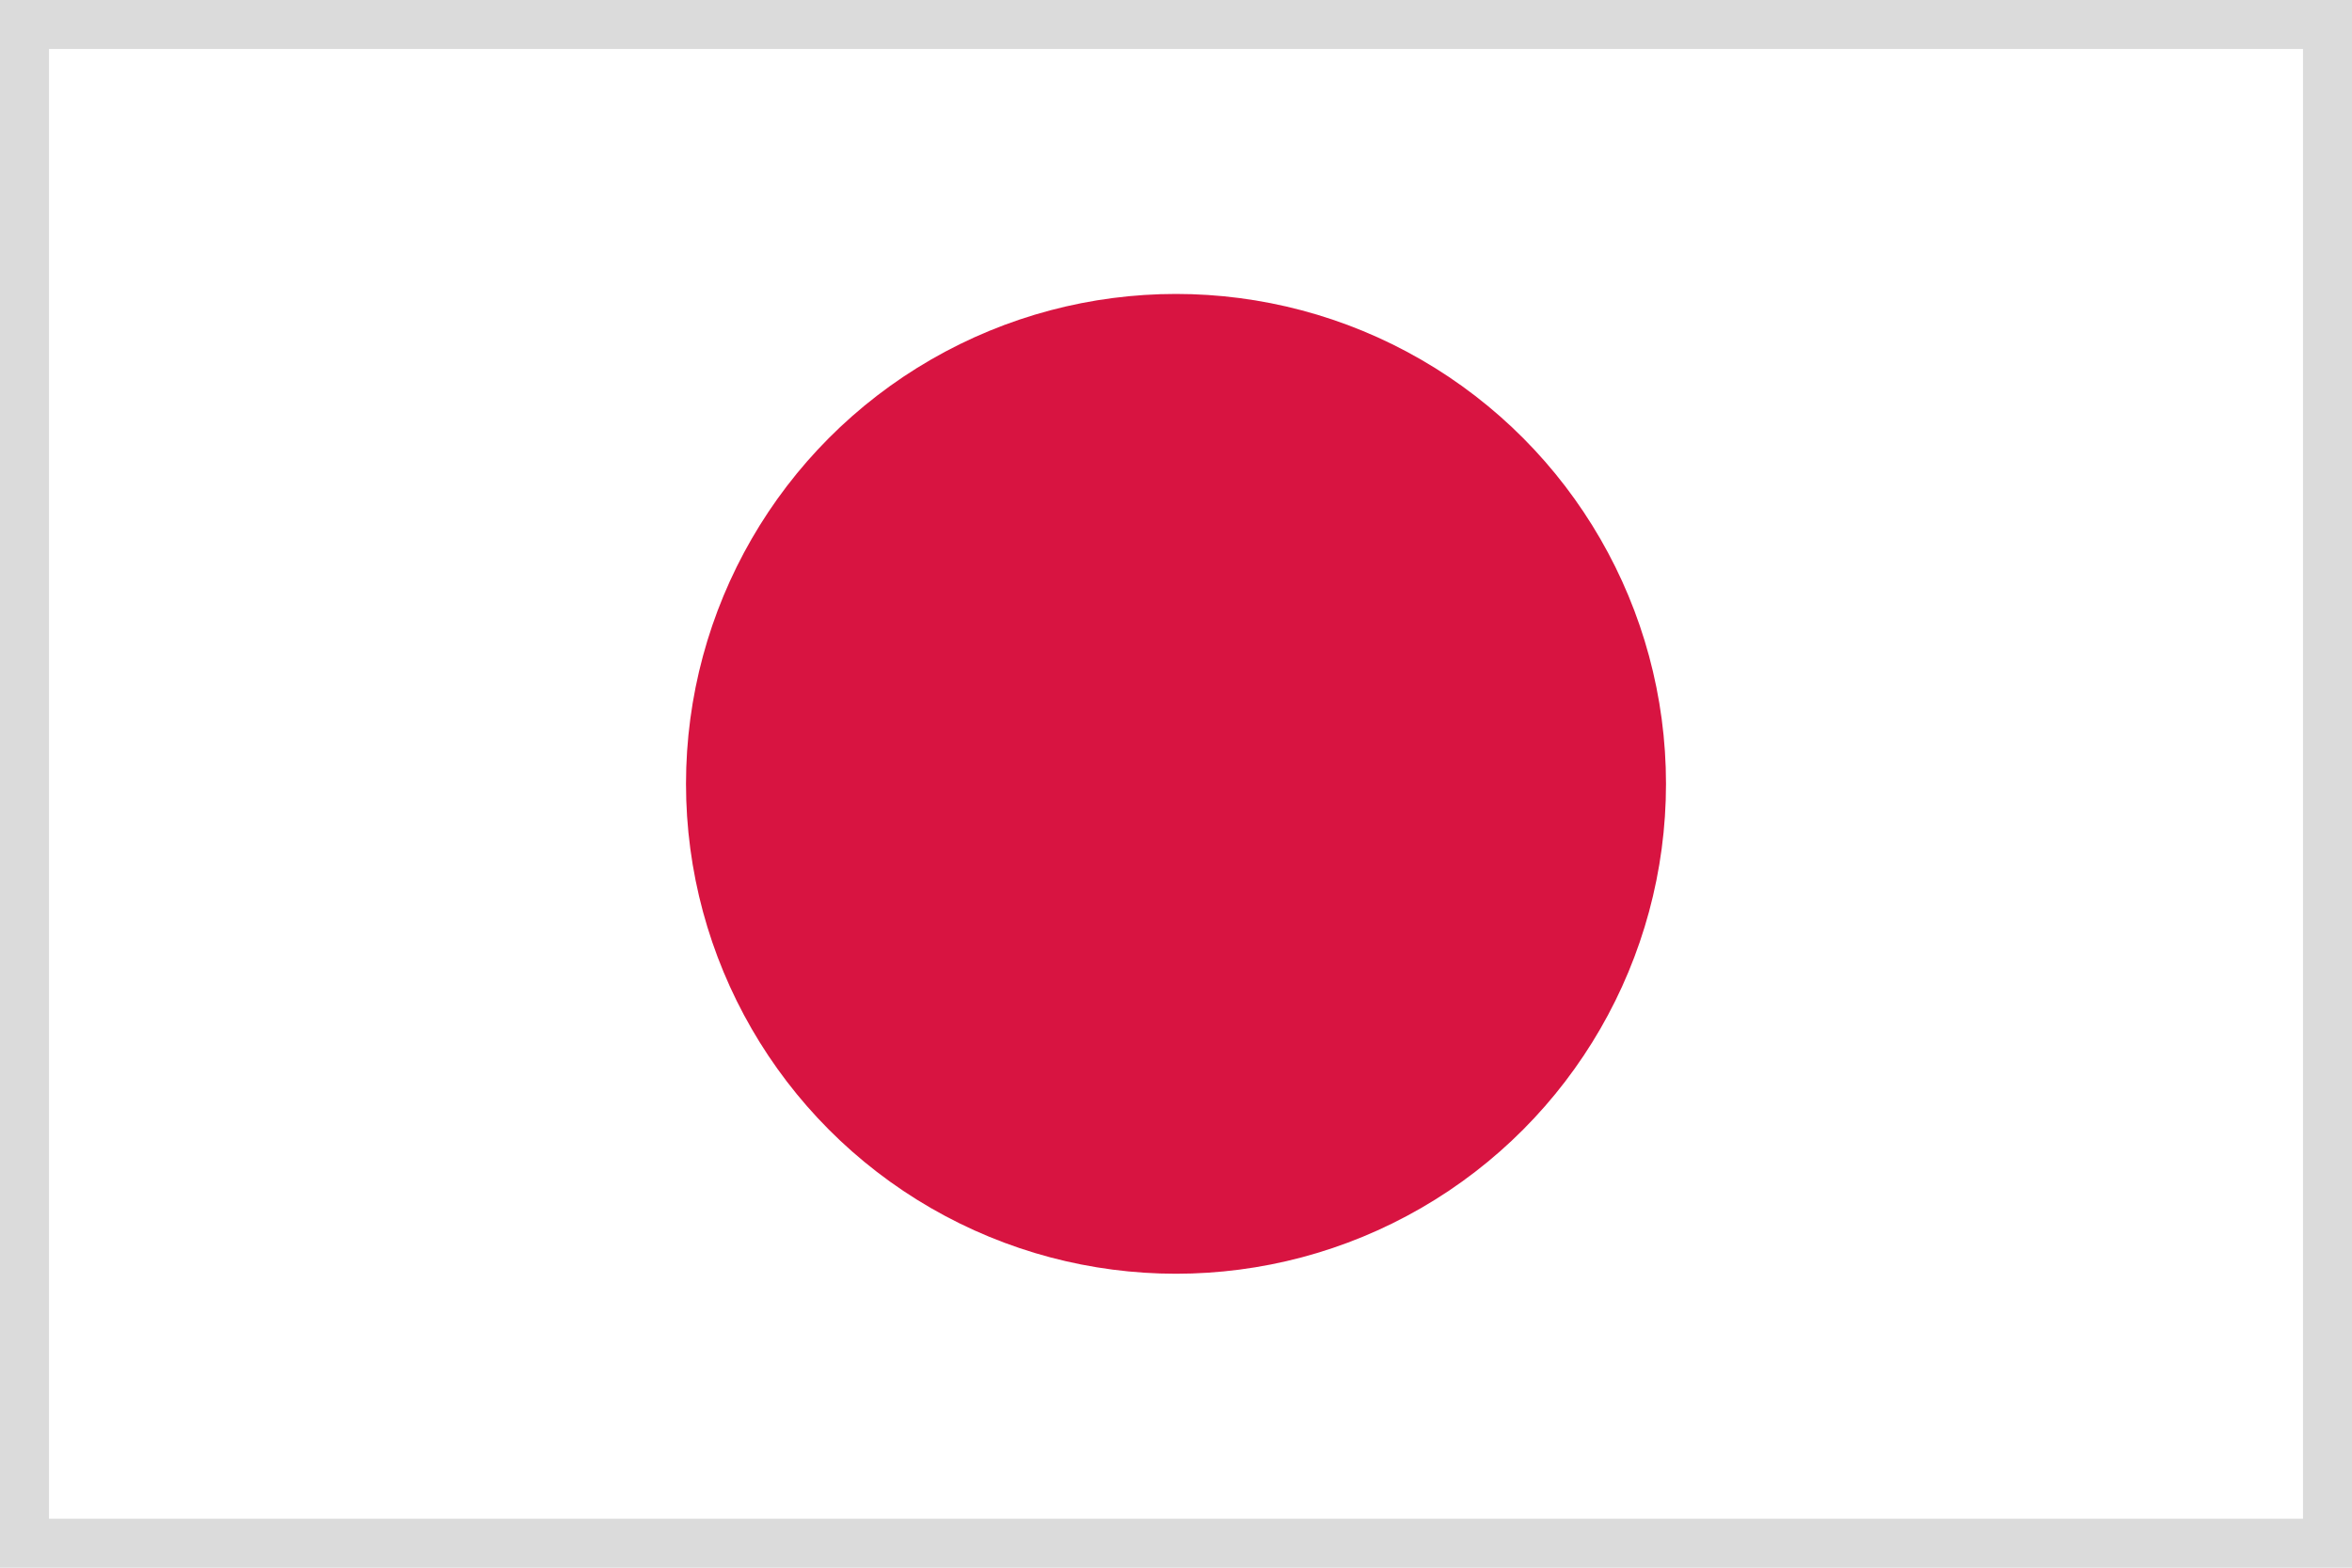 <svg width="24" height="16" viewBox="0 0 24 16" fill="none" xmlns="http://www.w3.org/2000/svg">
<rect width="24" height="16" fill="#E5E5E5"/>
<rect width="409" height="554" transform="translate(-240 -30)" fill="white"/>
<rect x="0.25" y="0.25" width="23.5" height="15.5" fill="white" stroke="#DBDBDB" stroke-width="0.5"/>
<circle cx="12" cy="8" r="5" fill="#D81441"/>
</svg>
